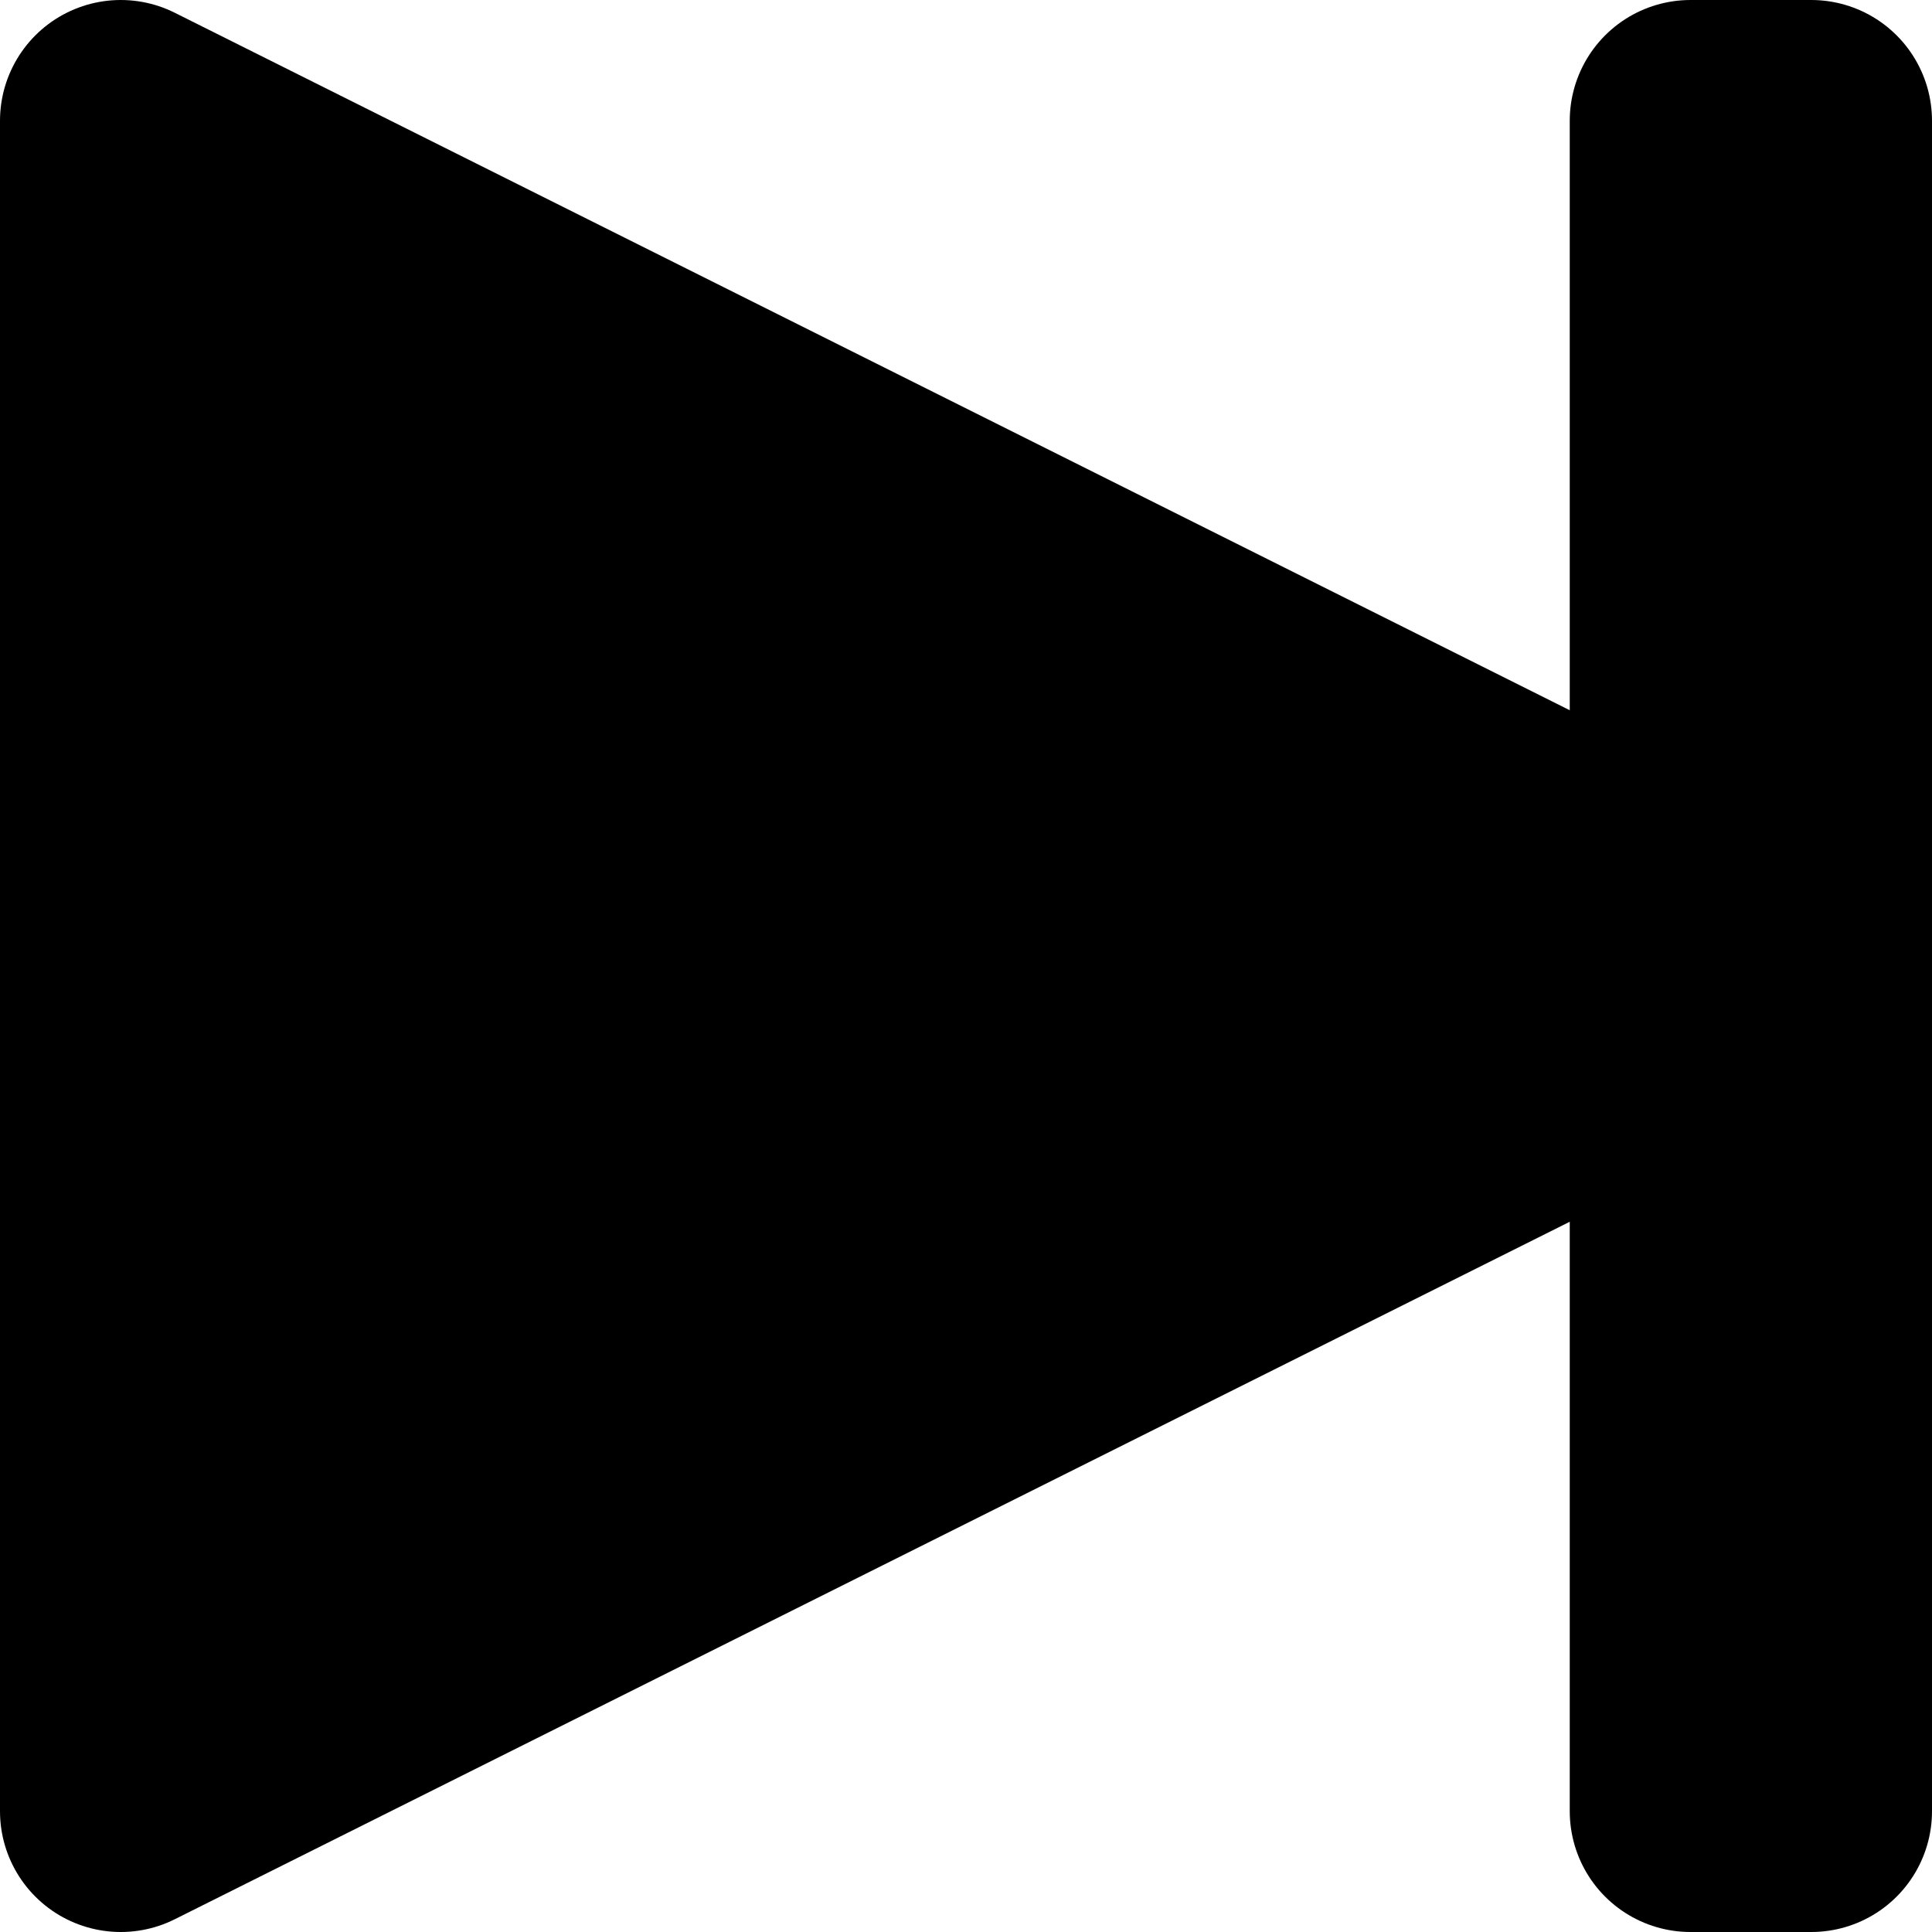 <svg xmlns="http://www.w3.org/2000/svg" viewBox="0 0 160 160">
  <!-- <rect x="0" y="0" width="160" height="160" fill="#888" stroke-width="0"/> -->
  <g stroke-width="20" stroke-linecap="round" stroke-linejoin="round"
     stroke="black" fill="black" >
    <path d="M 10 10 L 150 80 L 10 150 z" />
    <rect x="140" y="10" width="10" height="140" />
  </g>
</svg>
